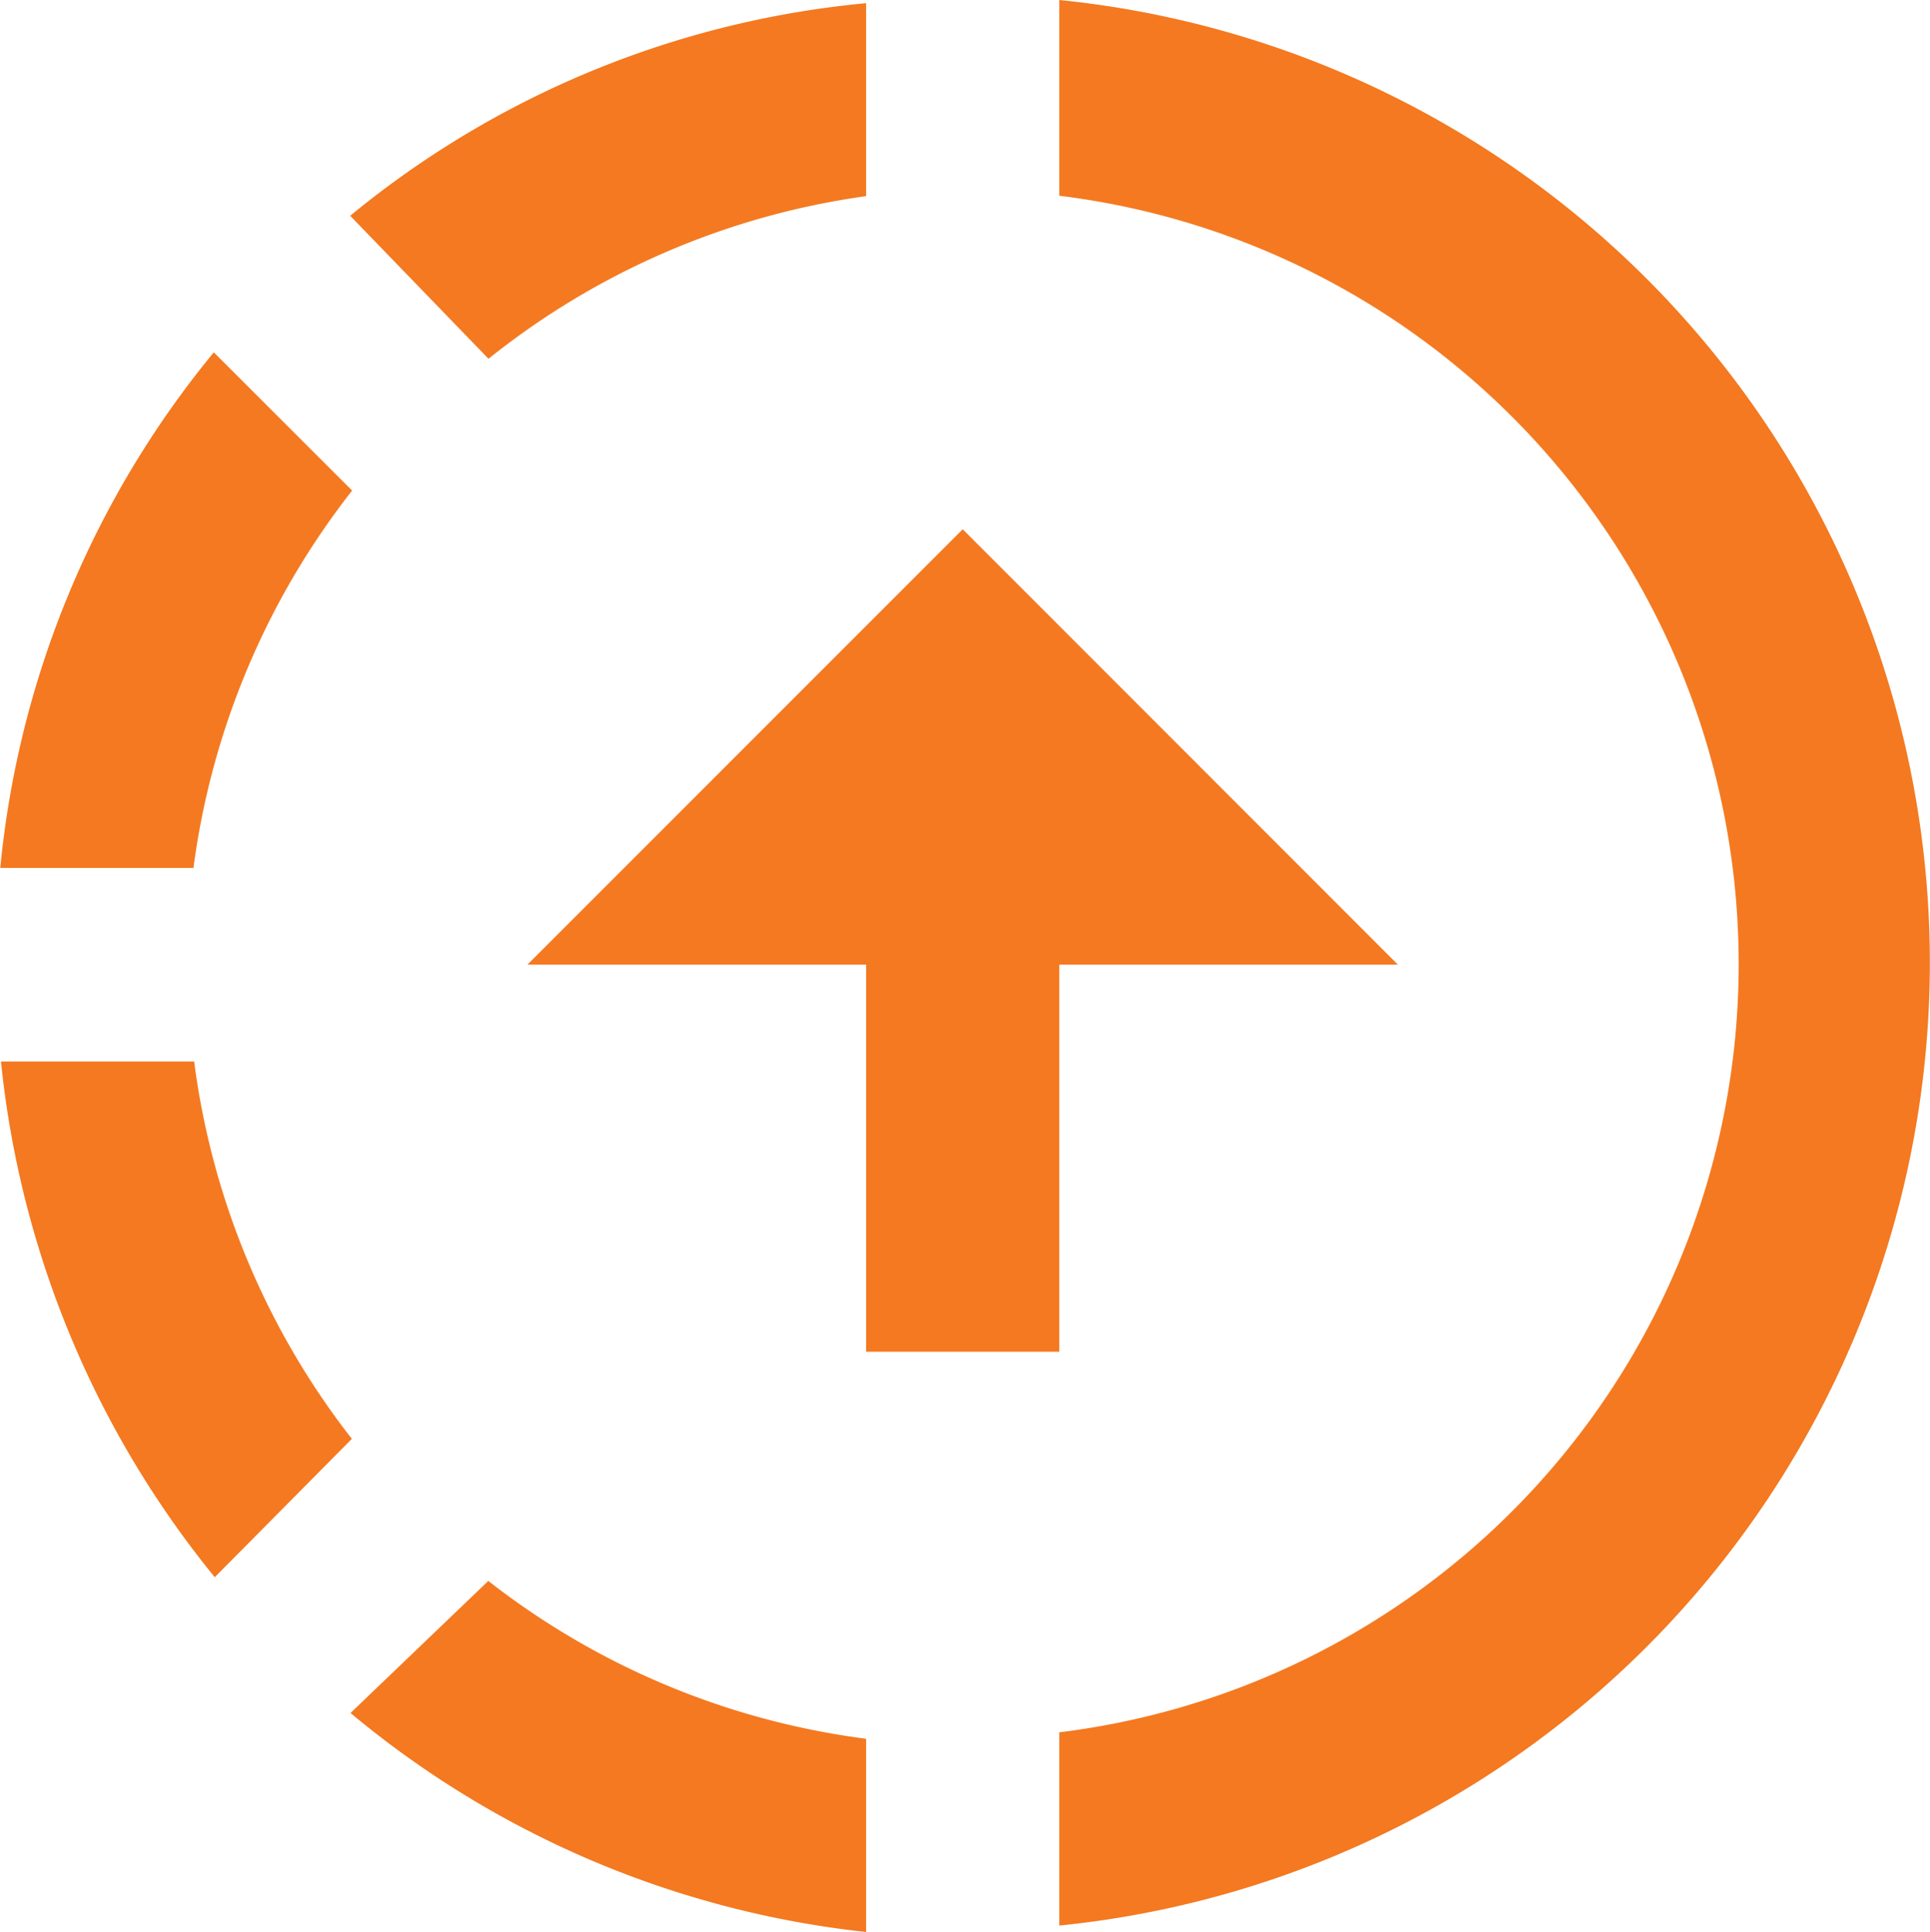 <svg xmlns="http://www.w3.org/2000/svg" width="29.971" height="30" viewBox="0 0 29.971 30"><defs><style>.a{fill:#F47920;}</style></defs><path class="a" d="M18.5,2.03a15.023,15.023,0,0,1,0,29.895v-3a12.018,12.018,0,0,0,0-23.856V2.03m-3,.045v3A12.011,12.011,0,0,0,9.636,7.6L7.488,5.38a14.763,14.763,0,0,1,8.007-3.3M5.37,7.5,7.518,9.646a12.043,12.043,0,0,0-2.464,5.859h-3A14.849,14.849,0,0,1,5.37,7.5M2.065,18.51h3a12.021,12.021,0,0,0,2.449,5.859L5.385,26.517a15.082,15.082,0,0,1-3.32-8.007m7.571,8.067A12.022,12.022,0,0,0,15.5,29.025v3a15.014,15.014,0,0,1-8.007-3.4l2.148-2.058M17,10.247l-6.76,6.76H15.5v6.009h3V17.007h5.258Z" transform="translate(-2.05 -2.03)"/></svg>